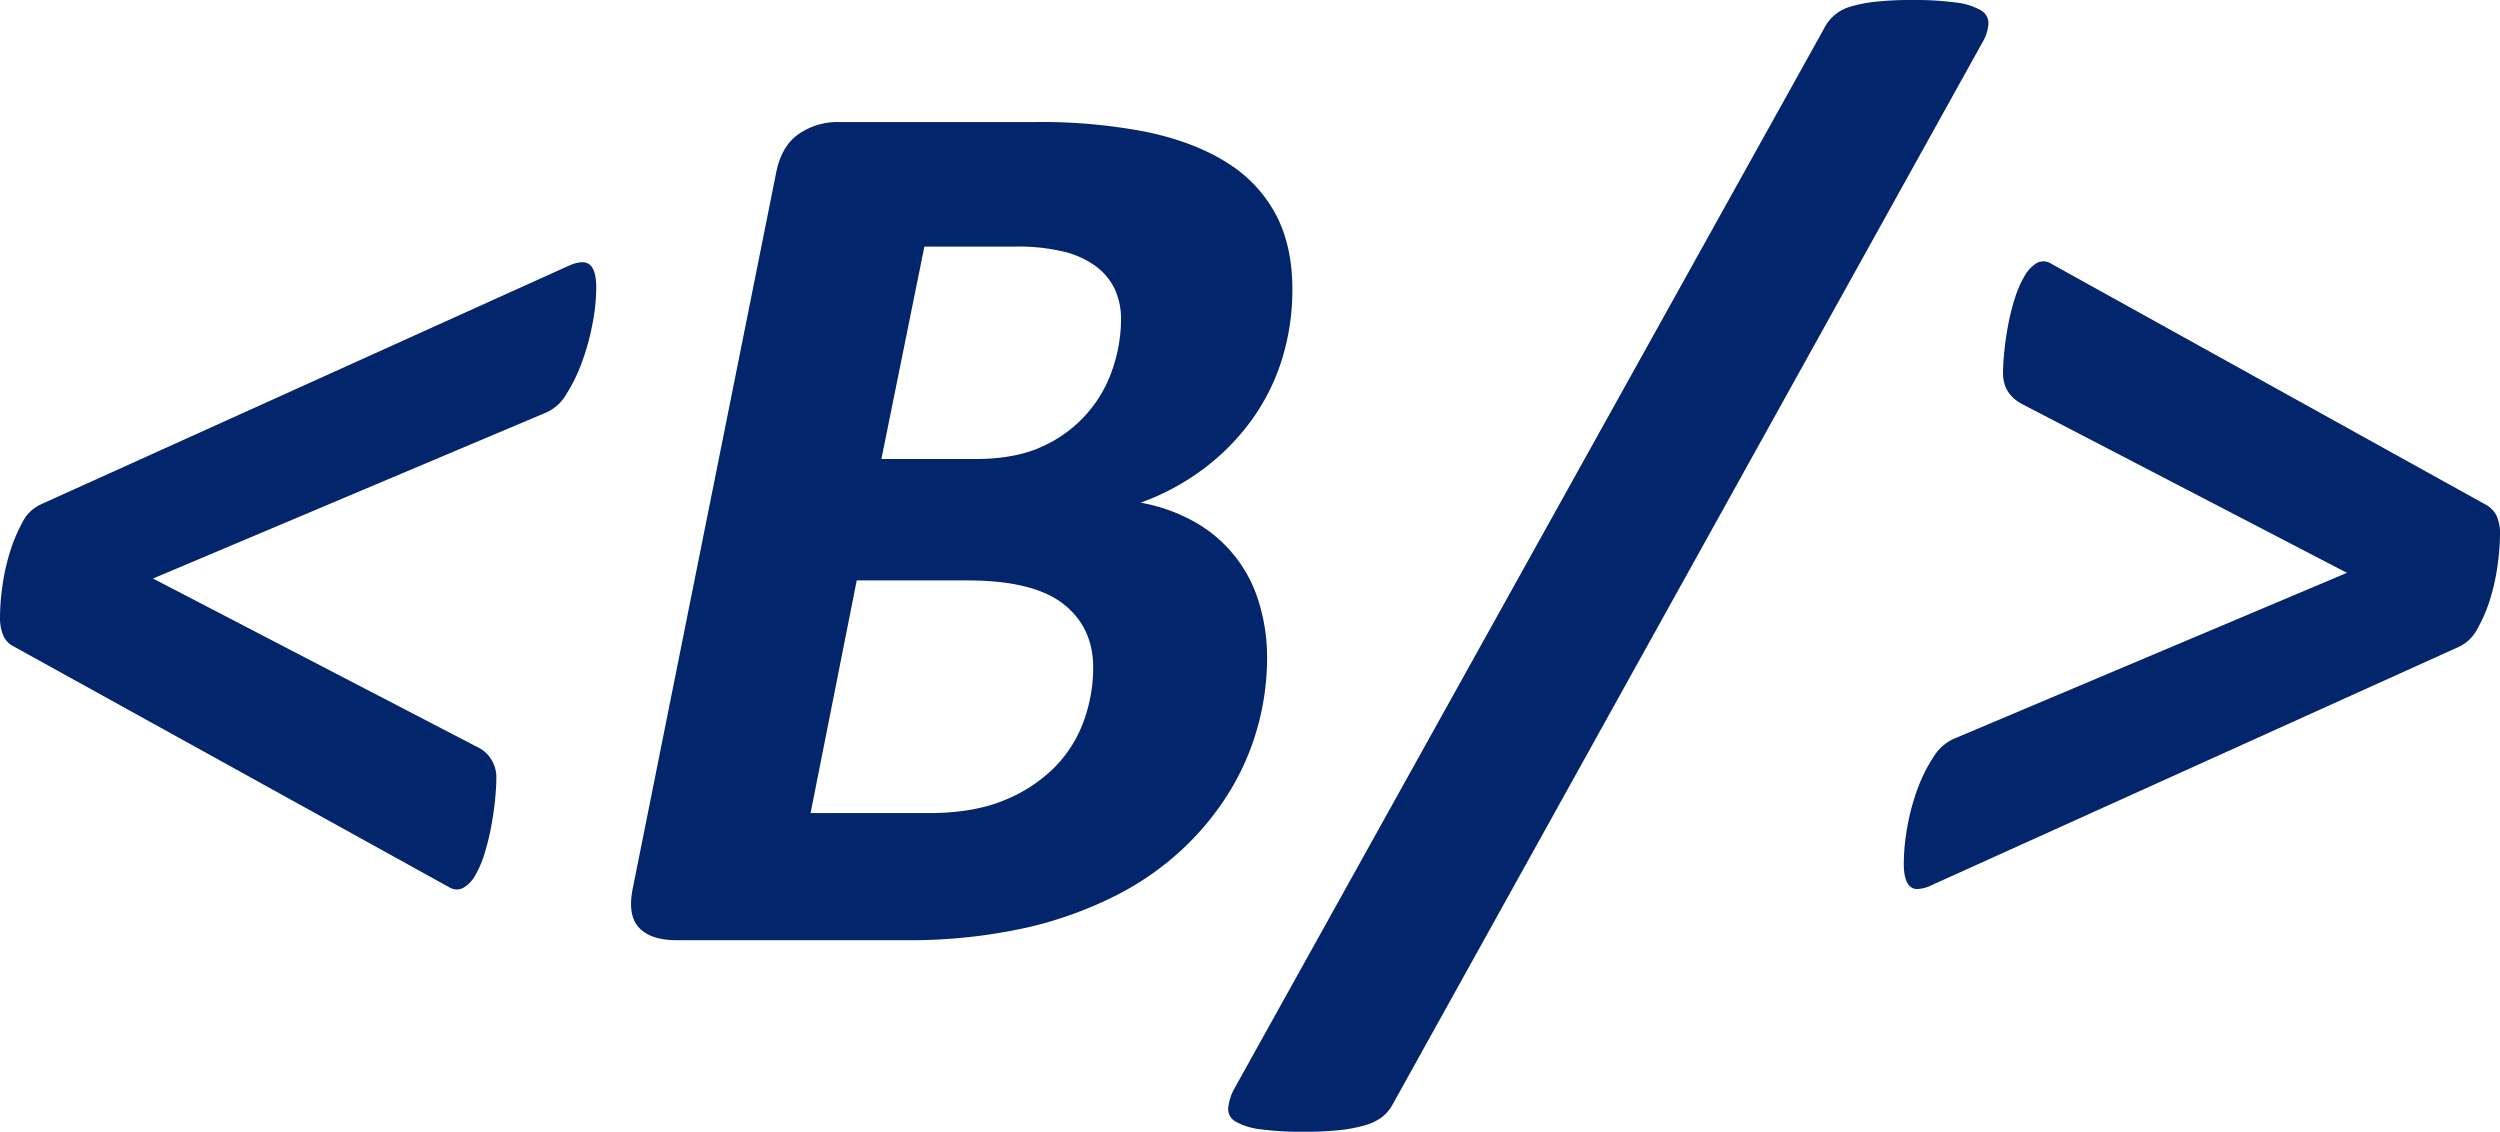 <svg xmlns="http://www.w3.org/2000/svg" width="669.94" height="303.286" viewBox="0 0 669.94 303.286">
  <path id="Interseção_2" data-name="Interseção 2" d="M410.744,380.66a17.387,17.387,0,0,1-6.523-2.033,3.819,3.819,0,0,1-2.033-3.473,13.385,13.385,0,0,1,1.44-5L561.879,85.676a11.333,11.333,0,0,1,7.37-5.93,37.352,37.352,0,0,1,6.778-1.271,90.534,90.534,0,0,1,9.4-.423,82.064,82.064,0,0,1,11.776.678,17.543,17.543,0,0,1,6.608,2.033,4.017,4.017,0,0,1,2.118,3.473,11.062,11.062,0,0,1-1.525,5L446.325,373.883a10.871,10.871,0,0,1-2.966,3.558,14.312,14.312,0,0,1-4.659,2.2,39.343,39.343,0,0,1-6.777,1.271,88.054,88.054,0,0,1-9.319.423A81.752,81.752,0,0,1,410.744,380.66ZM254.357,330q-6.947,0-10.082-3.389t-1.609-10.674l38.292-191.121q1.355-7.455,6.015-10.759a18.123,18.123,0,0,1,10.759-3.3h52.694a146.316,146.316,0,0,1,30.159,2.711q12.708,2.711,21.349,8.218a36.508,36.508,0,0,1,13.046,13.893q4.405,8.386,4.406,19.908a62.65,62.65,0,0,1-2.8,18.892,56.331,56.331,0,0,1-8.132,16.266,61.255,61.255,0,0,1-12.877,13.046,64.446,64.446,0,0,1-16.859,9.065,45.924,45.924,0,0,1,13.724,4.744,36.637,36.637,0,0,1,17.706,21.1,49.92,49.92,0,0,1,2.457,16.18,68.824,68.824,0,0,1-2.2,16.859,67.588,67.588,0,0,1-6.947,17.028A73.993,73.993,0,0,1,391.09,304.5a77.02,77.02,0,0,1-18.383,13.216,104.126,104.126,0,0,1-24.822,8.98,144.041,144.041,0,0,1-32.7,3.3Zm35.92-34.057h31.514q12.03,0,20.247-3.389a40.26,40.26,0,0,0,13.555-8.81,34.1,34.1,0,0,0,7.879-12.453,41.82,41.82,0,0,0,2.542-14.317q0-10.845-8.048-17.113t-25.67-6.269h-29.65Zm18.977-94.883h25.076q11.013,0,18.3-3.473a34.888,34.888,0,0,0,18.723-21.094,41.583,41.583,0,0,0,2.118-12.708,19.119,19.119,0,0,0-1.694-8.3,16.39,16.39,0,0,0-5.083-6.1,24.461,24.461,0,0,0-8.556-3.9A52.961,52.961,0,0,0,345,144.131H320.775ZM193.361,315.768,76.621,251.213A5.828,5.828,0,0,1,74,248.5a12.464,12.464,0,0,1-.932-5.422,61.285,61.285,0,0,1,.593-7.625,56.387,56.387,0,0,1,1.949-9.065,43.182,43.182,0,0,1,3.389-8.218,10.3,10.3,0,0,1,4.914-4.913l141.307-63.877q4.066-1.864,5.846-.424t1.779,6.185a52.446,52.446,0,0,1-1.017,9.743,63.976,63.976,0,0,1-2.8,10.165,44.656,44.656,0,0,1-4.151,8.556,11.916,11.916,0,0,1-5.252,4.914L114.066,233.084l86.75,45.069a8.942,8.942,0,0,1,5.252,8.472q0,2.372-.339,5.761t-1.016,7.032a67.358,67.358,0,0,1-1.695,7.032,28.812,28.812,0,0,1-2.457,5.93,8.846,8.846,0,0,1-3.3,3.558,3.628,3.628,0,0,1-1.756.469A4.238,4.238,0,0,1,193.361,315.768Zm391.561-.169q-1.694-1.525-1.694-6.1a57.066,57.066,0,0,1,.932-9.743,58.363,58.363,0,0,1,2.711-10.165,41.663,41.663,0,0,1,4.236-8.556,12.364,12.364,0,0,1,5.337-4.914L702,231.559l-86.75-45.069q-5.423-2.711-5.422-8.472,0-2.372.339-5.761t1.016-7.032a59.556,59.556,0,0,1,1.779-7.116,29.21,29.21,0,0,1,2.542-5.93,10,10,0,0,1,3.219-3.558,3.754,3.754,0,0,1,3.982.085l116.74,64.724a6.963,6.963,0,0,1,2.626,2.8,11.9,11.9,0,0,1,.932,5.338,62.322,62.322,0,0,1-.593,7.539,56.1,56.1,0,0,1-1.948,9.149,39.923,39.923,0,0,1-3.473,8.218,10.679,10.679,0,0,1-5,4.913L590.683,315.259a9.428,9.428,0,0,1-3.756,1.025A2.885,2.885,0,0,1,584.922,315.6Z" transform="translate(-73.063 -78.052)" fill="#03256c"/>
</svg>
